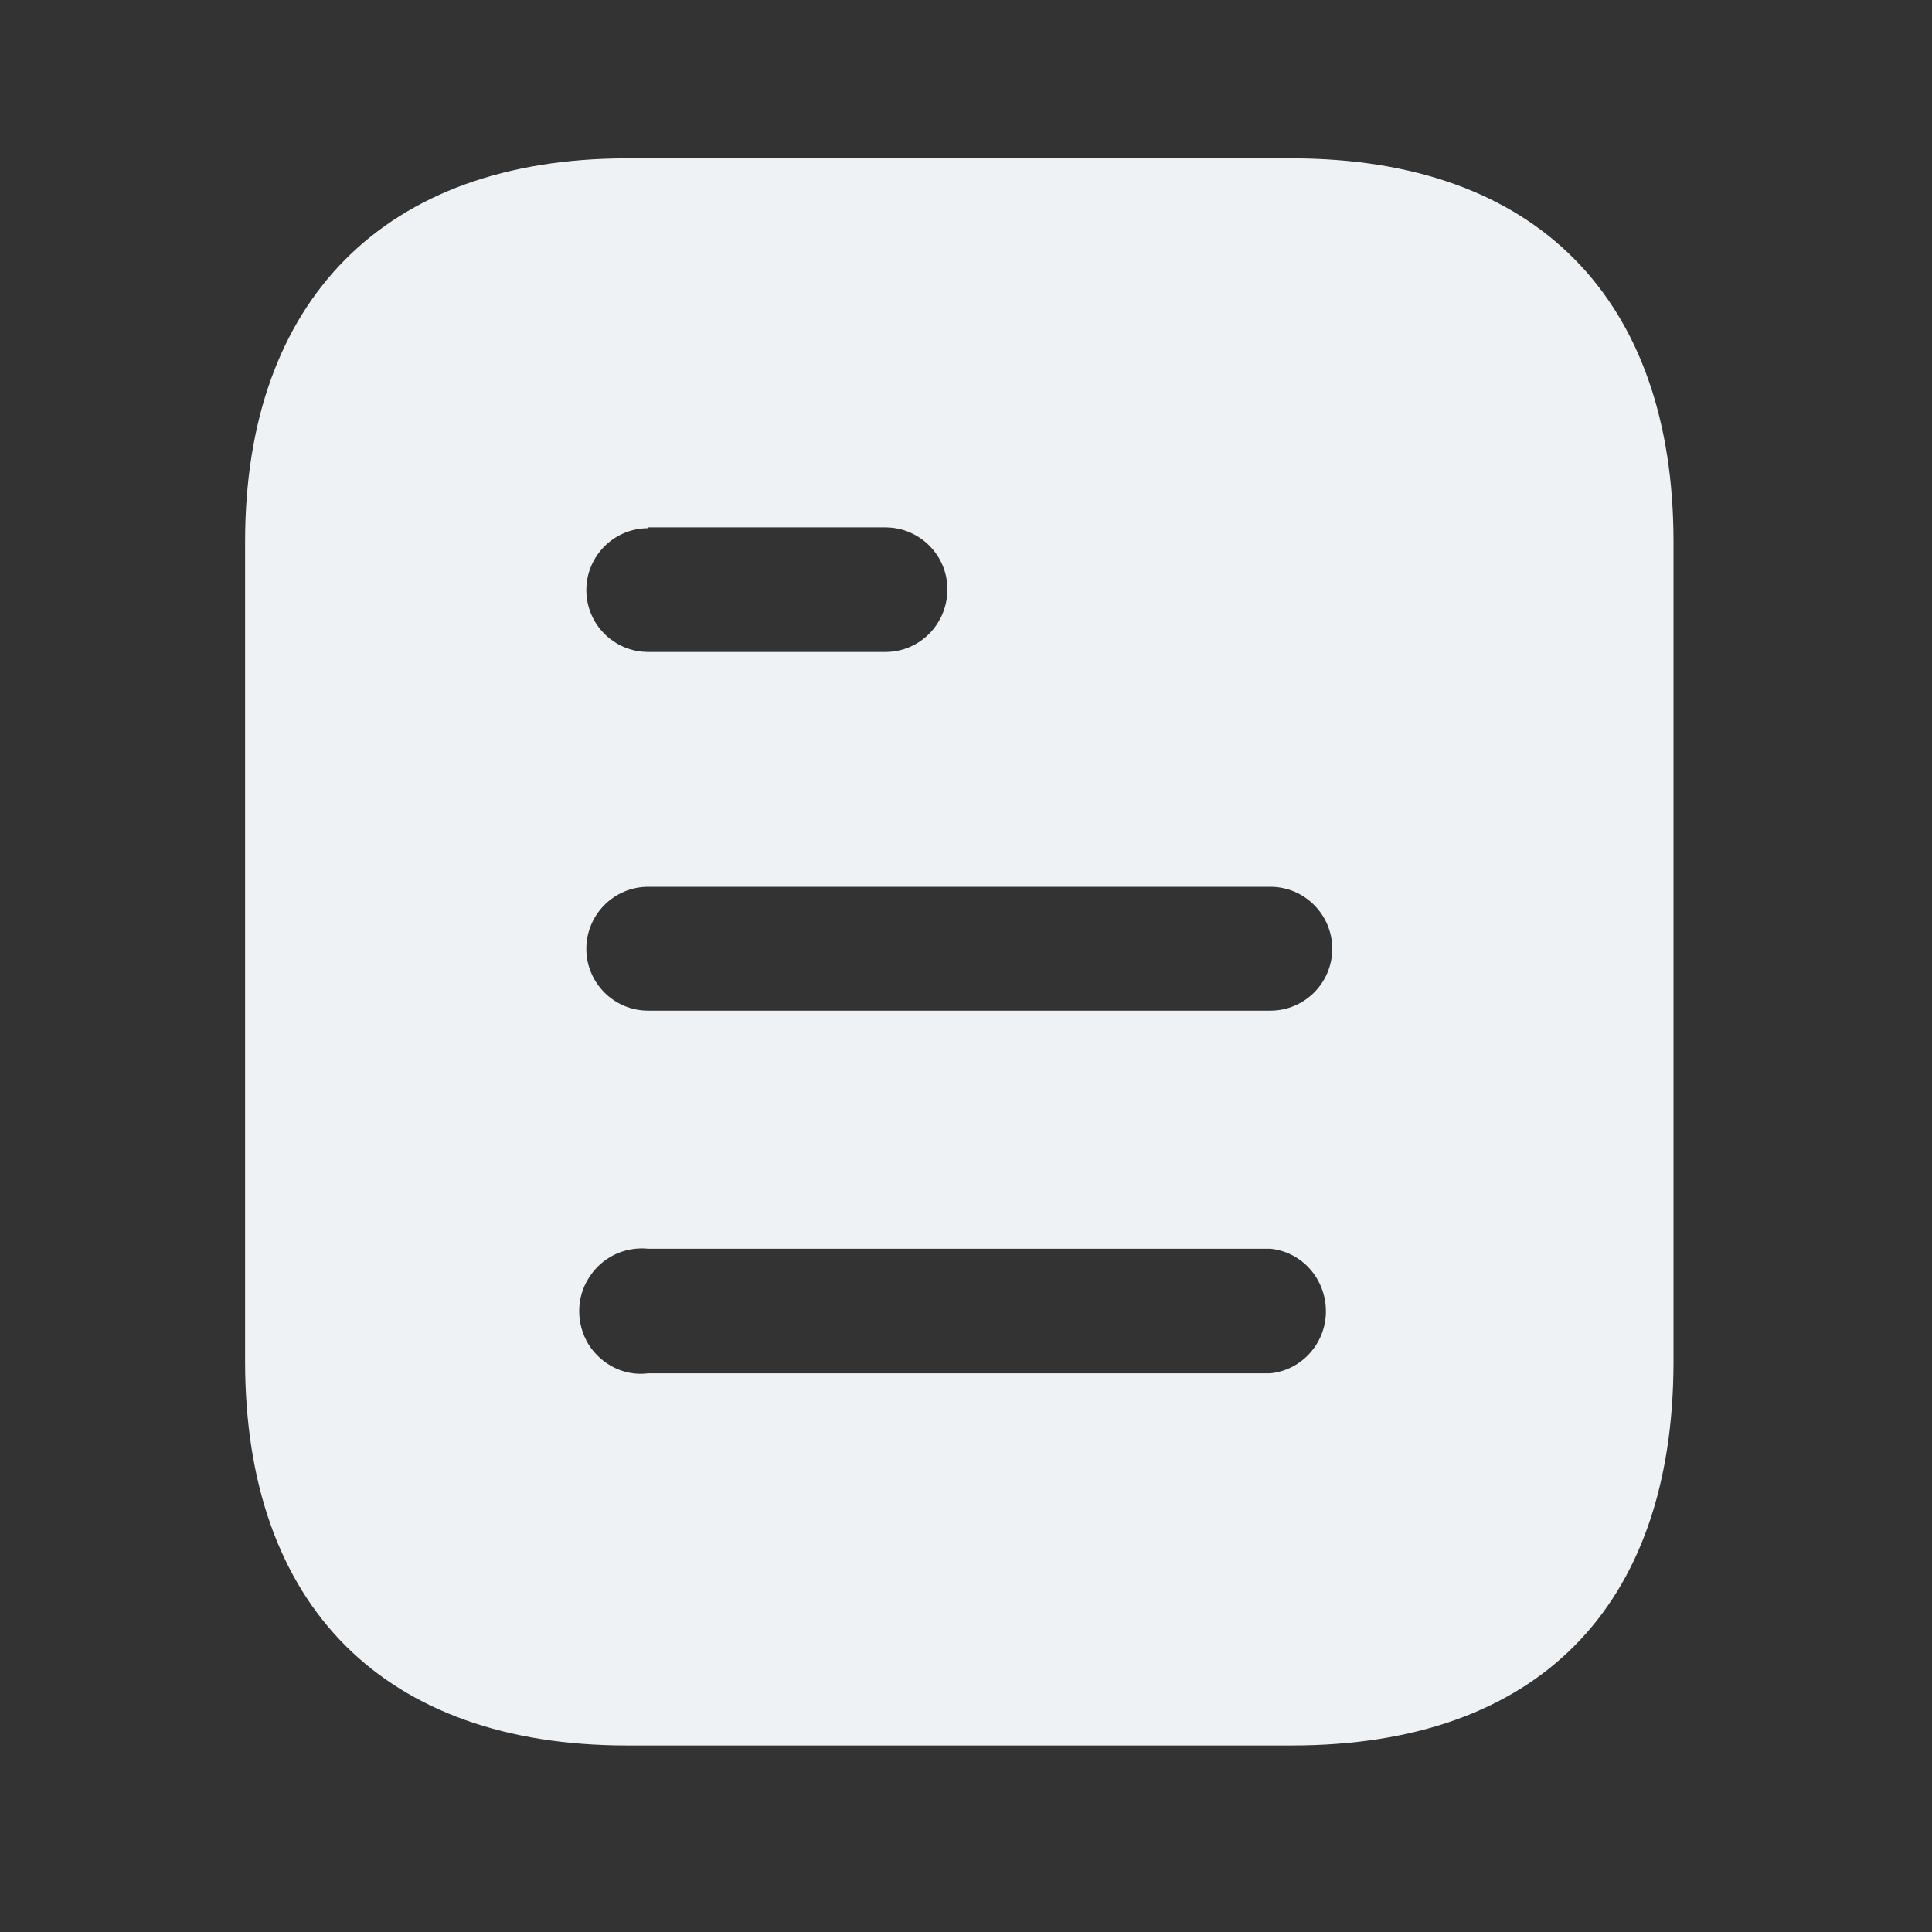 <svg width="35" height="35" viewBox="0 0 35 35" fill="none" xmlns="http://www.w3.org/2000/svg">
<rect x="0" y="0" width="35" height="35" fill="#333333" stroke="none"/>
<path d="M23.403 2.869C27.844 2.869 30.317 5.428 30.317 9.813V24.663C30.317 29.12 27.844 31.621 23.403 31.621H11.355C6.985 31.621 4.44 29.12 4.44 24.663V9.813C4.44 5.428 6.985 2.869 11.355 2.869H23.403ZM11.743 22.622C11.312 22.579 10.895 22.78 10.665 23.154C10.435 23.513 10.435 23.987 10.665 24.361C10.895 24.721 11.312 24.936 11.743 24.879H23.014C23.587 24.821 24.02 24.331 24.02 23.757C24.02 23.168 23.587 22.679 23.014 22.622H11.743ZM23.014 16.065H11.743C11.123 16.065 10.622 16.57 10.622 17.188C10.622 17.806 11.123 18.309 11.743 18.309H23.014C23.632 18.309 24.135 17.806 24.135 17.188C24.135 16.57 23.632 16.065 23.014 16.065ZM16.04 9.554H11.743V9.569C11.123 9.569 10.622 10.072 10.622 10.69C10.622 11.308 11.123 11.811 11.743 11.811H16.04C16.66 11.811 17.163 11.308 17.163 10.674C17.163 10.057 16.66 9.554 16.04 9.554Z" fill="#EFF2F4"/>
</svg>
